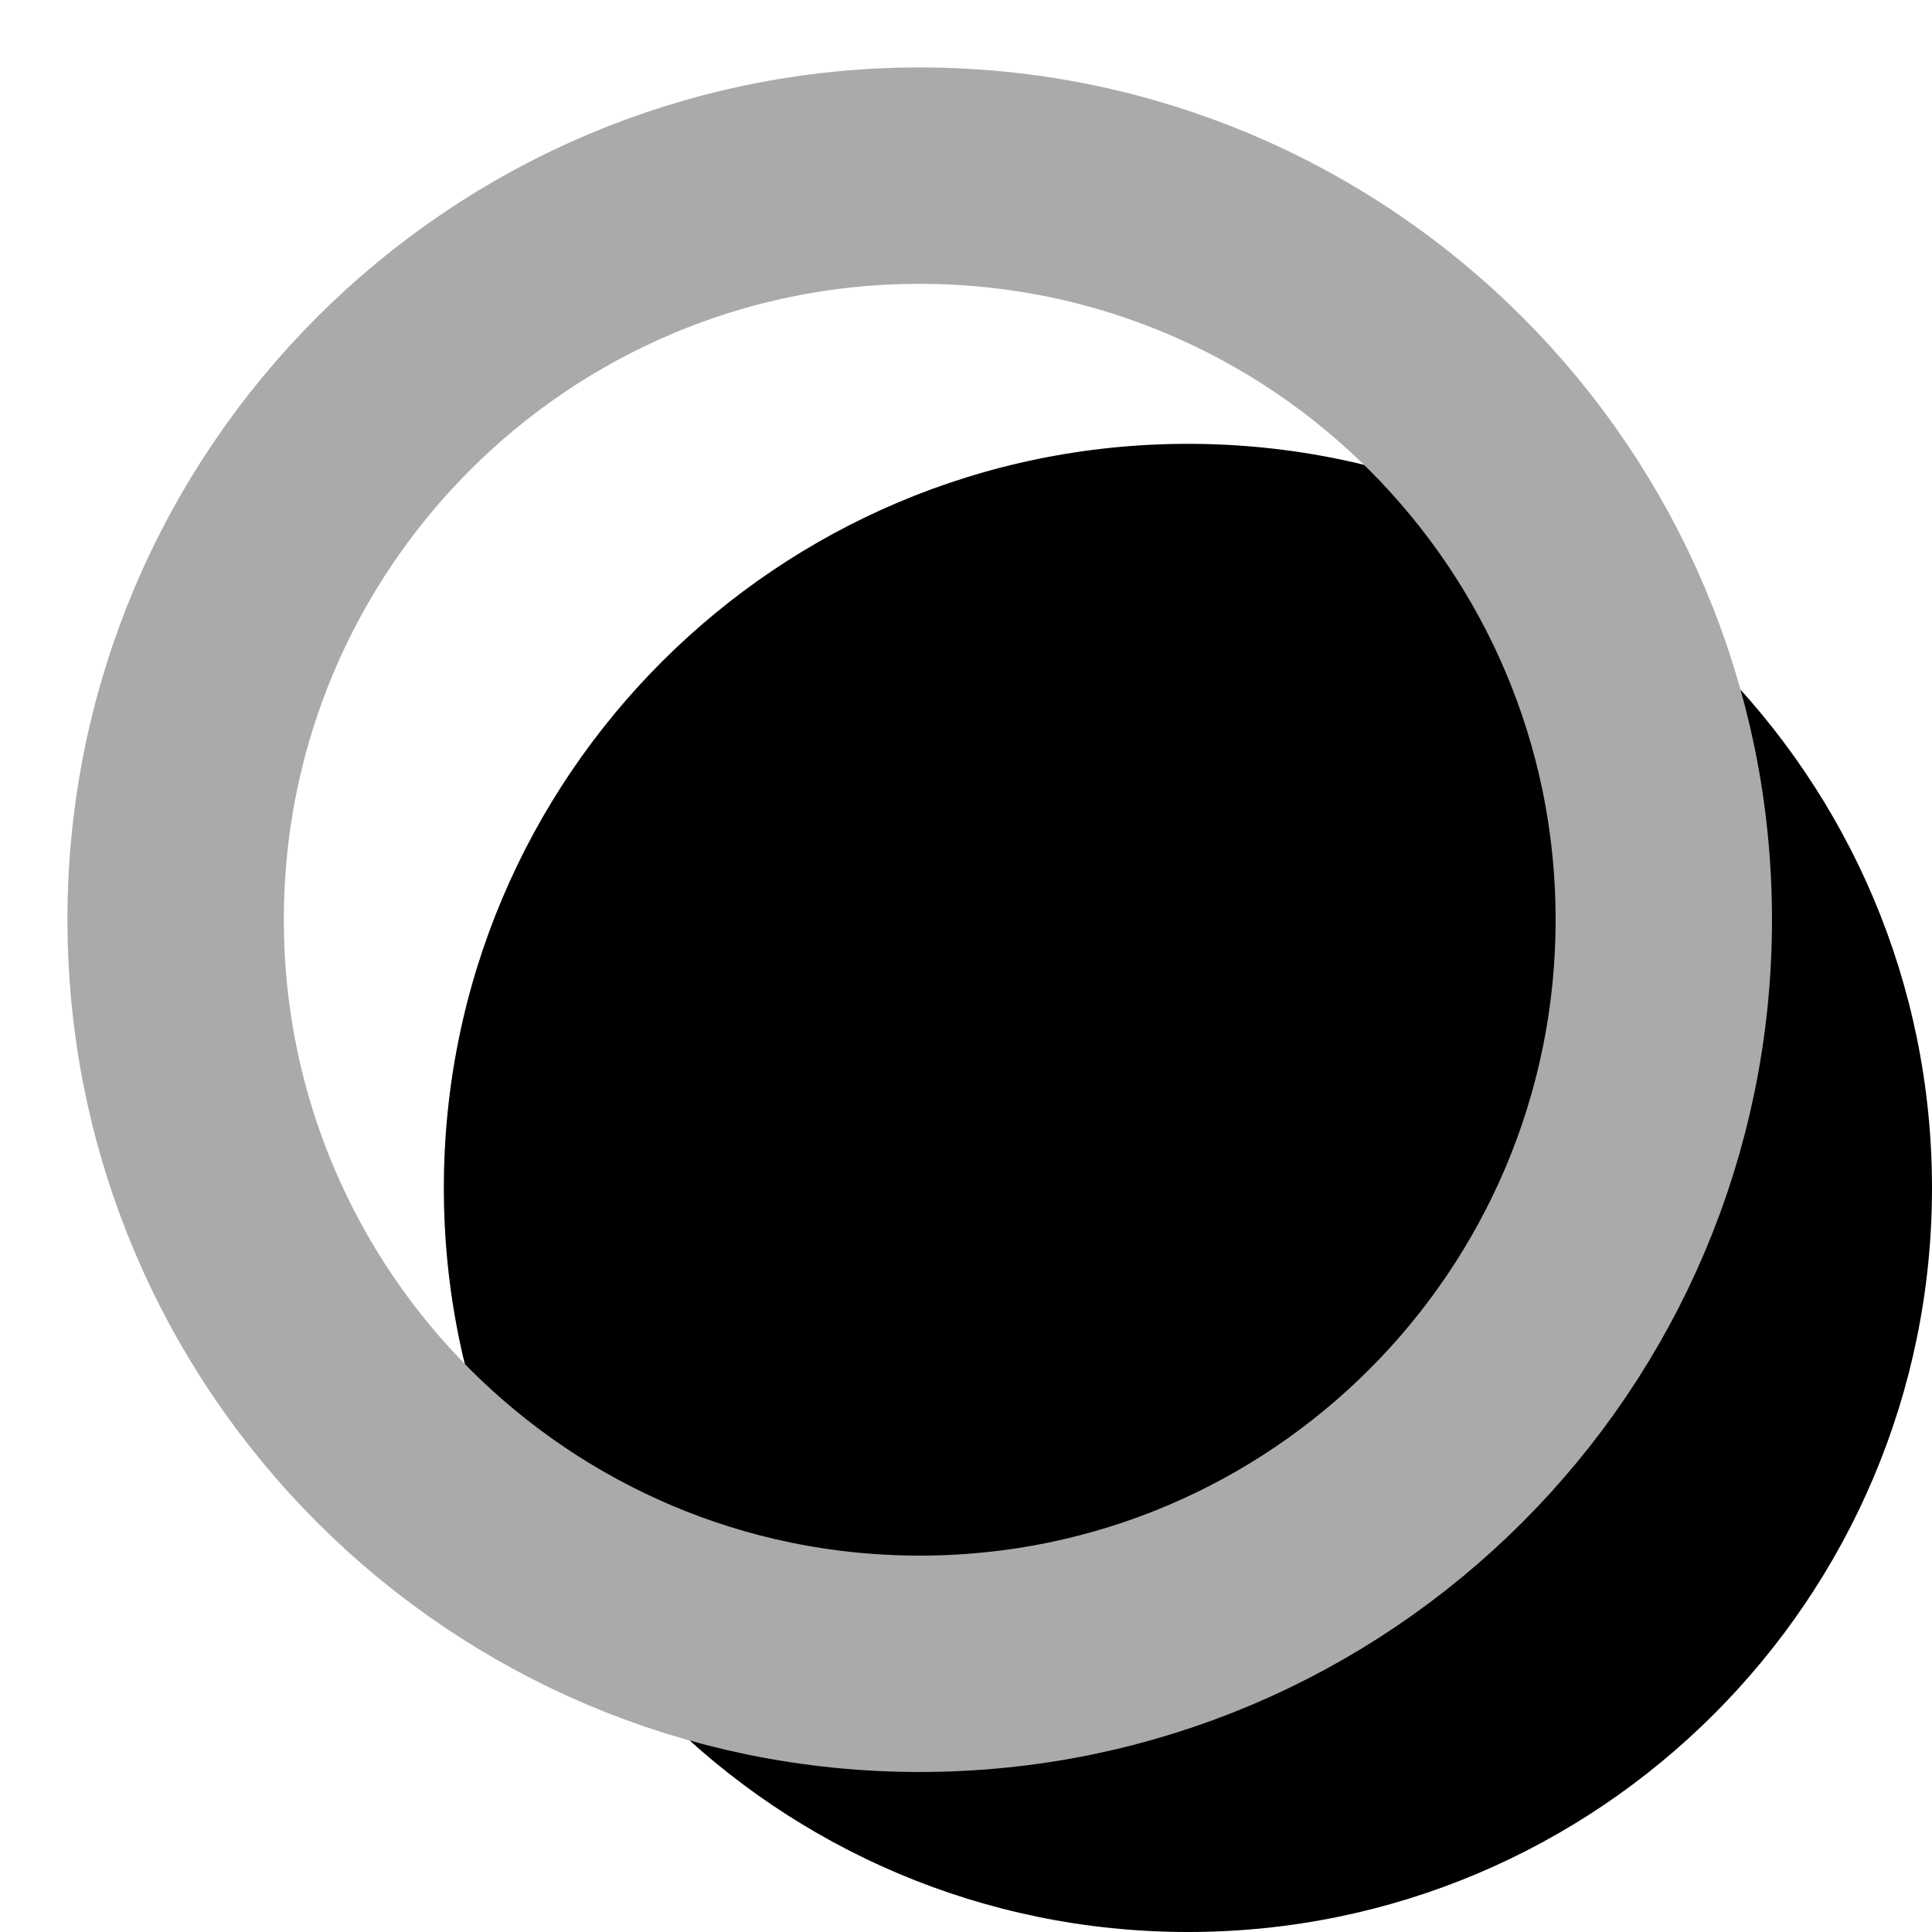 <svg width="11" height="11" viewBox="0 0 11 11" fill="none" xmlns="http://www.w3.org/2000/svg">
<g id="XMLID_972_">
<path id="XMLID_974_" d="M6.764 11C9.103 11 11 9.103 11 6.764C11 4.424 9.103 2.527 6.764 2.527C4.424 2.527 2.527 4.424 2.527 6.764C2.527 9.103 4.424 11 6.764 11Z" fill="black"/>
<path id="XMLID_973_" d="M5.236 9.473C7.576 9.473 9.473 7.576 9.473 5.236C9.473 2.897 7.576 1 5.236 1C2.897 1 1 2.897 1 5.236C1 7.576 2.897 9.473 5.236 9.473Z" stroke="#AAAAAA" stroke-width="1.232" stroke-miterlimit="10" stroke-linecap="round" stroke-linejoin="round"/>
</g>
</svg>
